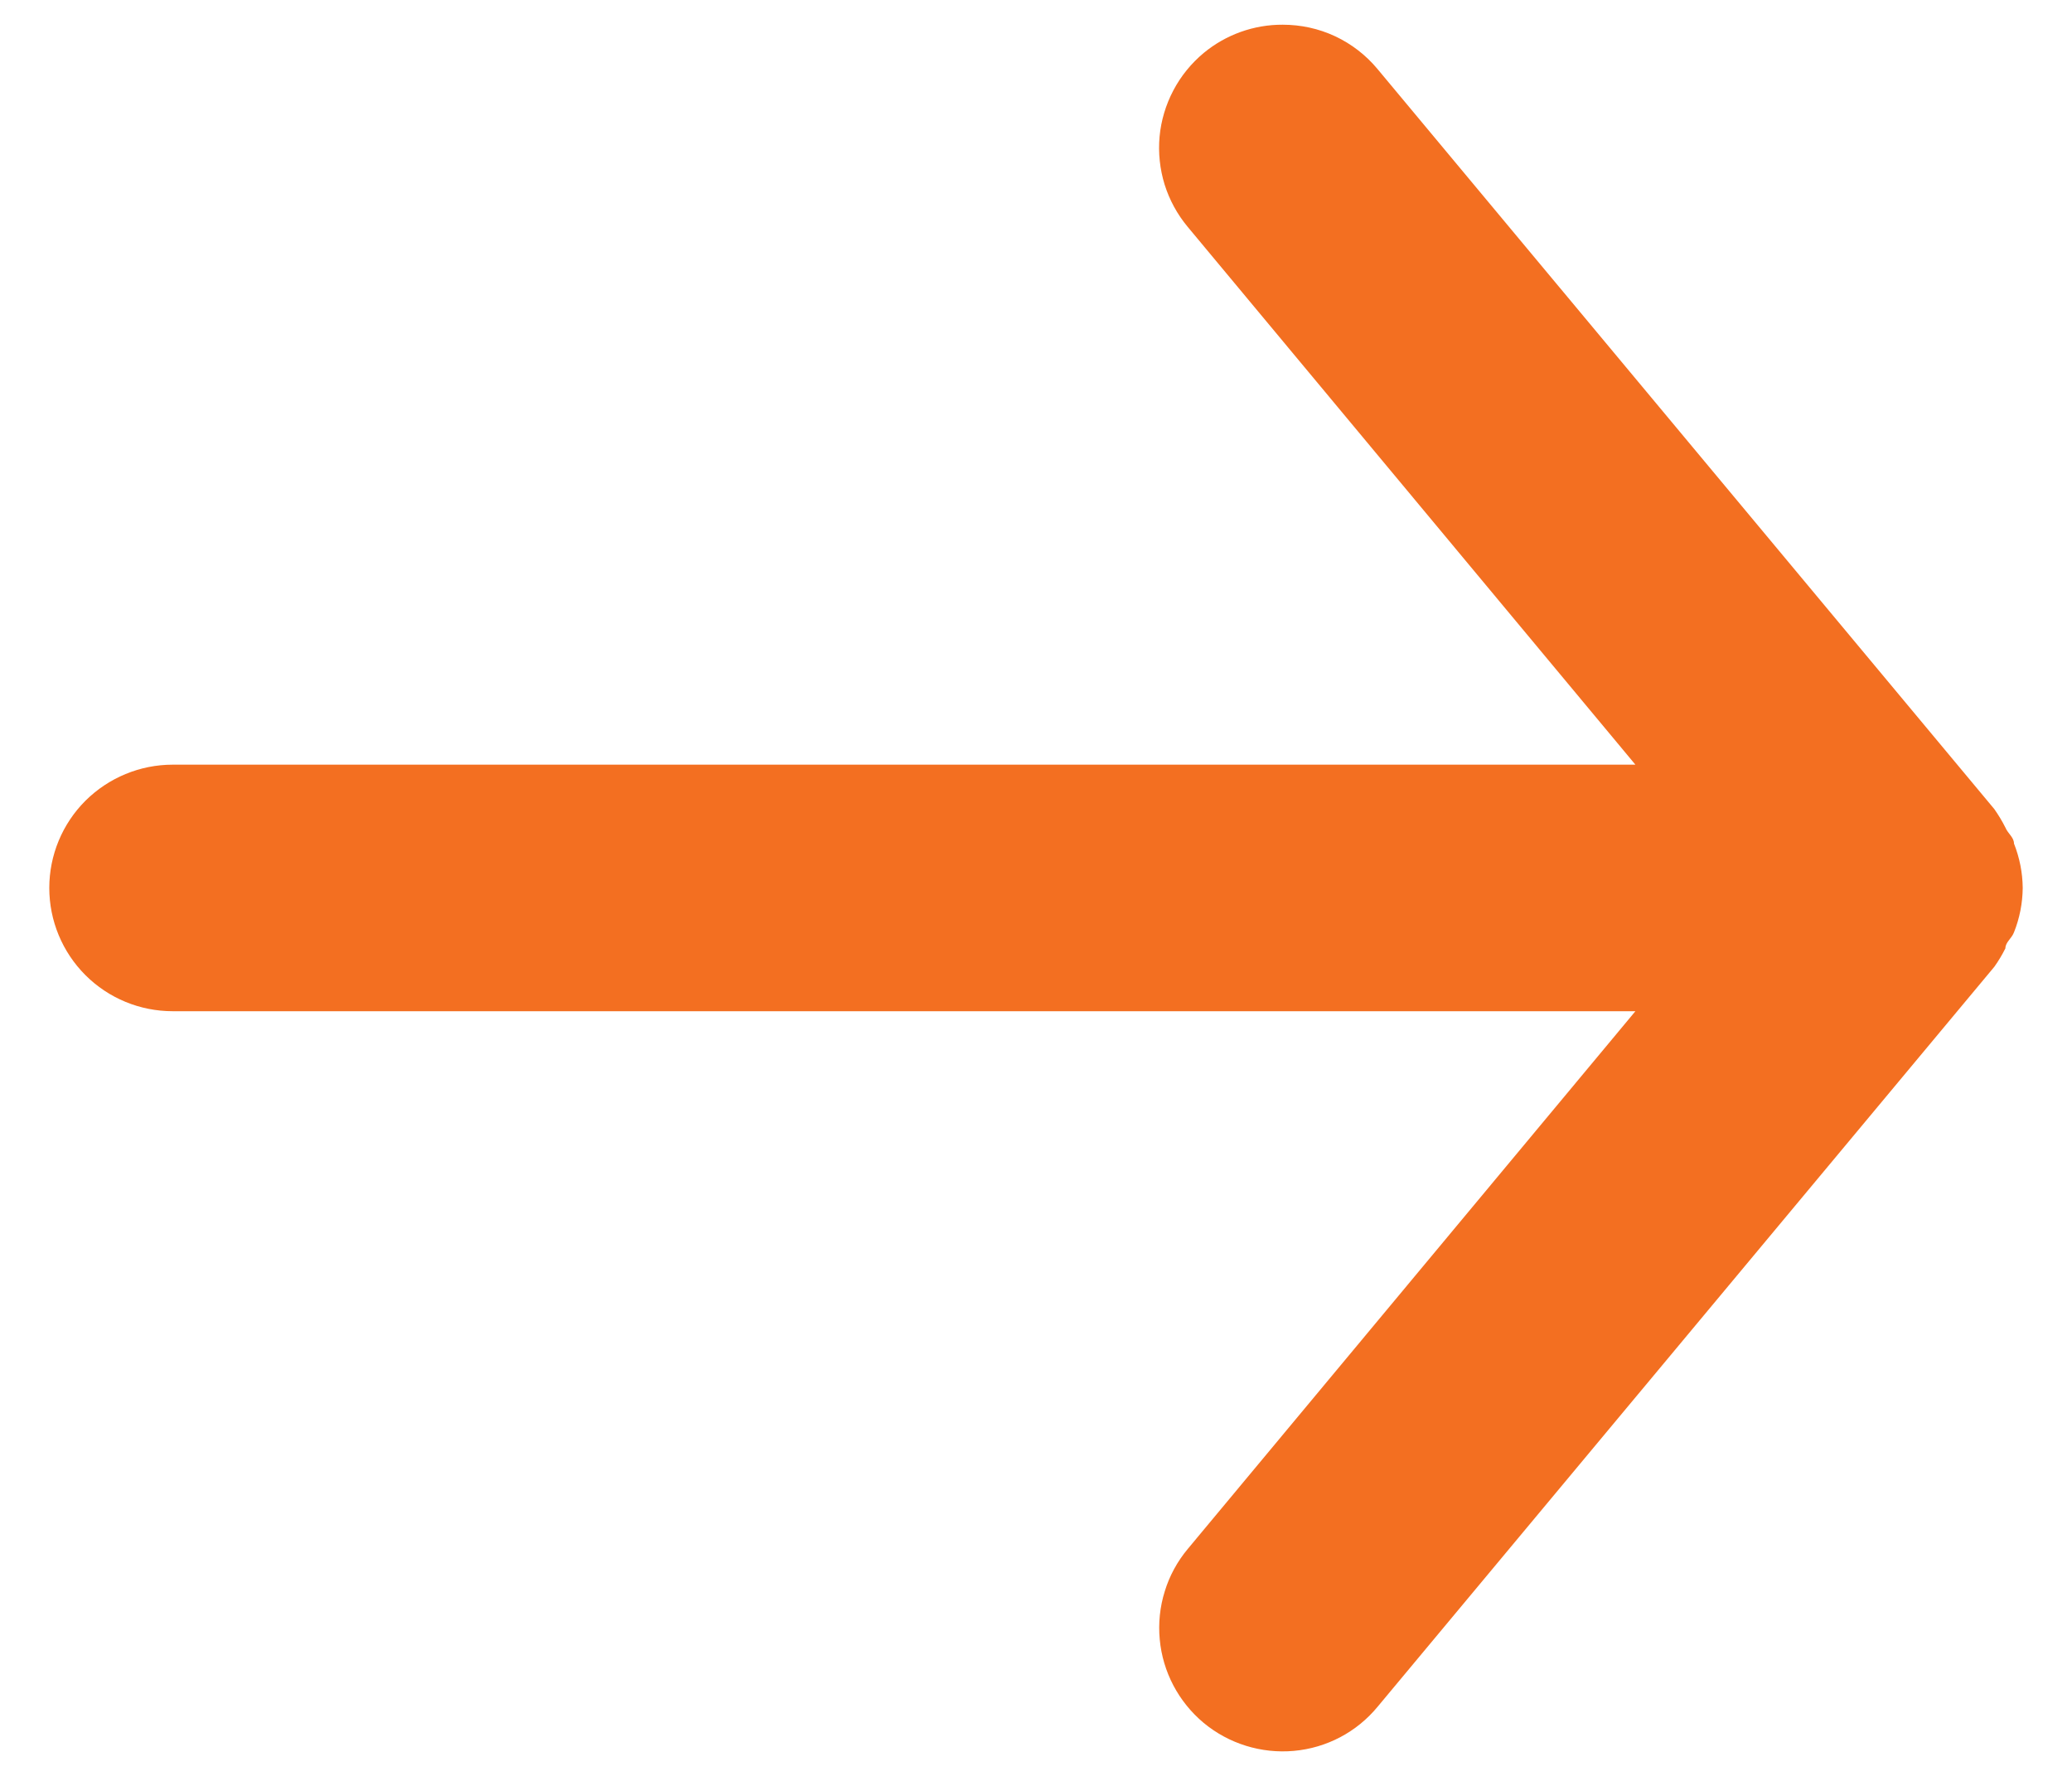 <svg width="14" height="12" viewBox="0 0 14 12" fill="none" xmlns="http://www.w3.org/2000/svg">
<path d="M1.167 6.833H11.05L8.025 10.467C7.955 10.551 7.902 10.648 7.87 10.753C7.837 10.858 7.826 10.968 7.836 11.077C7.856 11.297 7.963 11.5 8.133 11.642C8.303 11.783 8.523 11.851 8.743 11.831C8.964 11.811 9.167 11.704 9.308 11.533L13.475 6.533C13.503 6.494 13.528 6.452 13.55 6.408C13.55 6.367 13.592 6.342 13.608 6.3C13.646 6.205 13.666 6.103 13.667 6C13.666 5.897 13.646 5.796 13.608 5.7C13.608 5.658 13.567 5.633 13.55 5.592C13.528 5.548 13.503 5.507 13.475 5.467L9.308 0.467C9.23 0.373 9.132 0.297 9.021 0.245C8.91 0.193 8.789 0.167 8.667 0.167C8.472 0.166 8.283 0.234 8.133 0.358C8.049 0.428 7.979 0.514 7.928 0.611C7.877 0.708 7.845 0.814 7.835 0.923C7.825 1.033 7.837 1.143 7.869 1.247C7.902 1.352 7.955 1.449 8.025 1.533L11.05 5.167H1.167C0.946 5.167 0.734 5.255 0.577 5.411C0.421 5.567 0.333 5.779 0.333 6C0.333 6.221 0.421 6.433 0.577 6.589C0.734 6.746 0.946 6.833 1.167 6.833Z" fill="#F36F21"/>
</svg>
